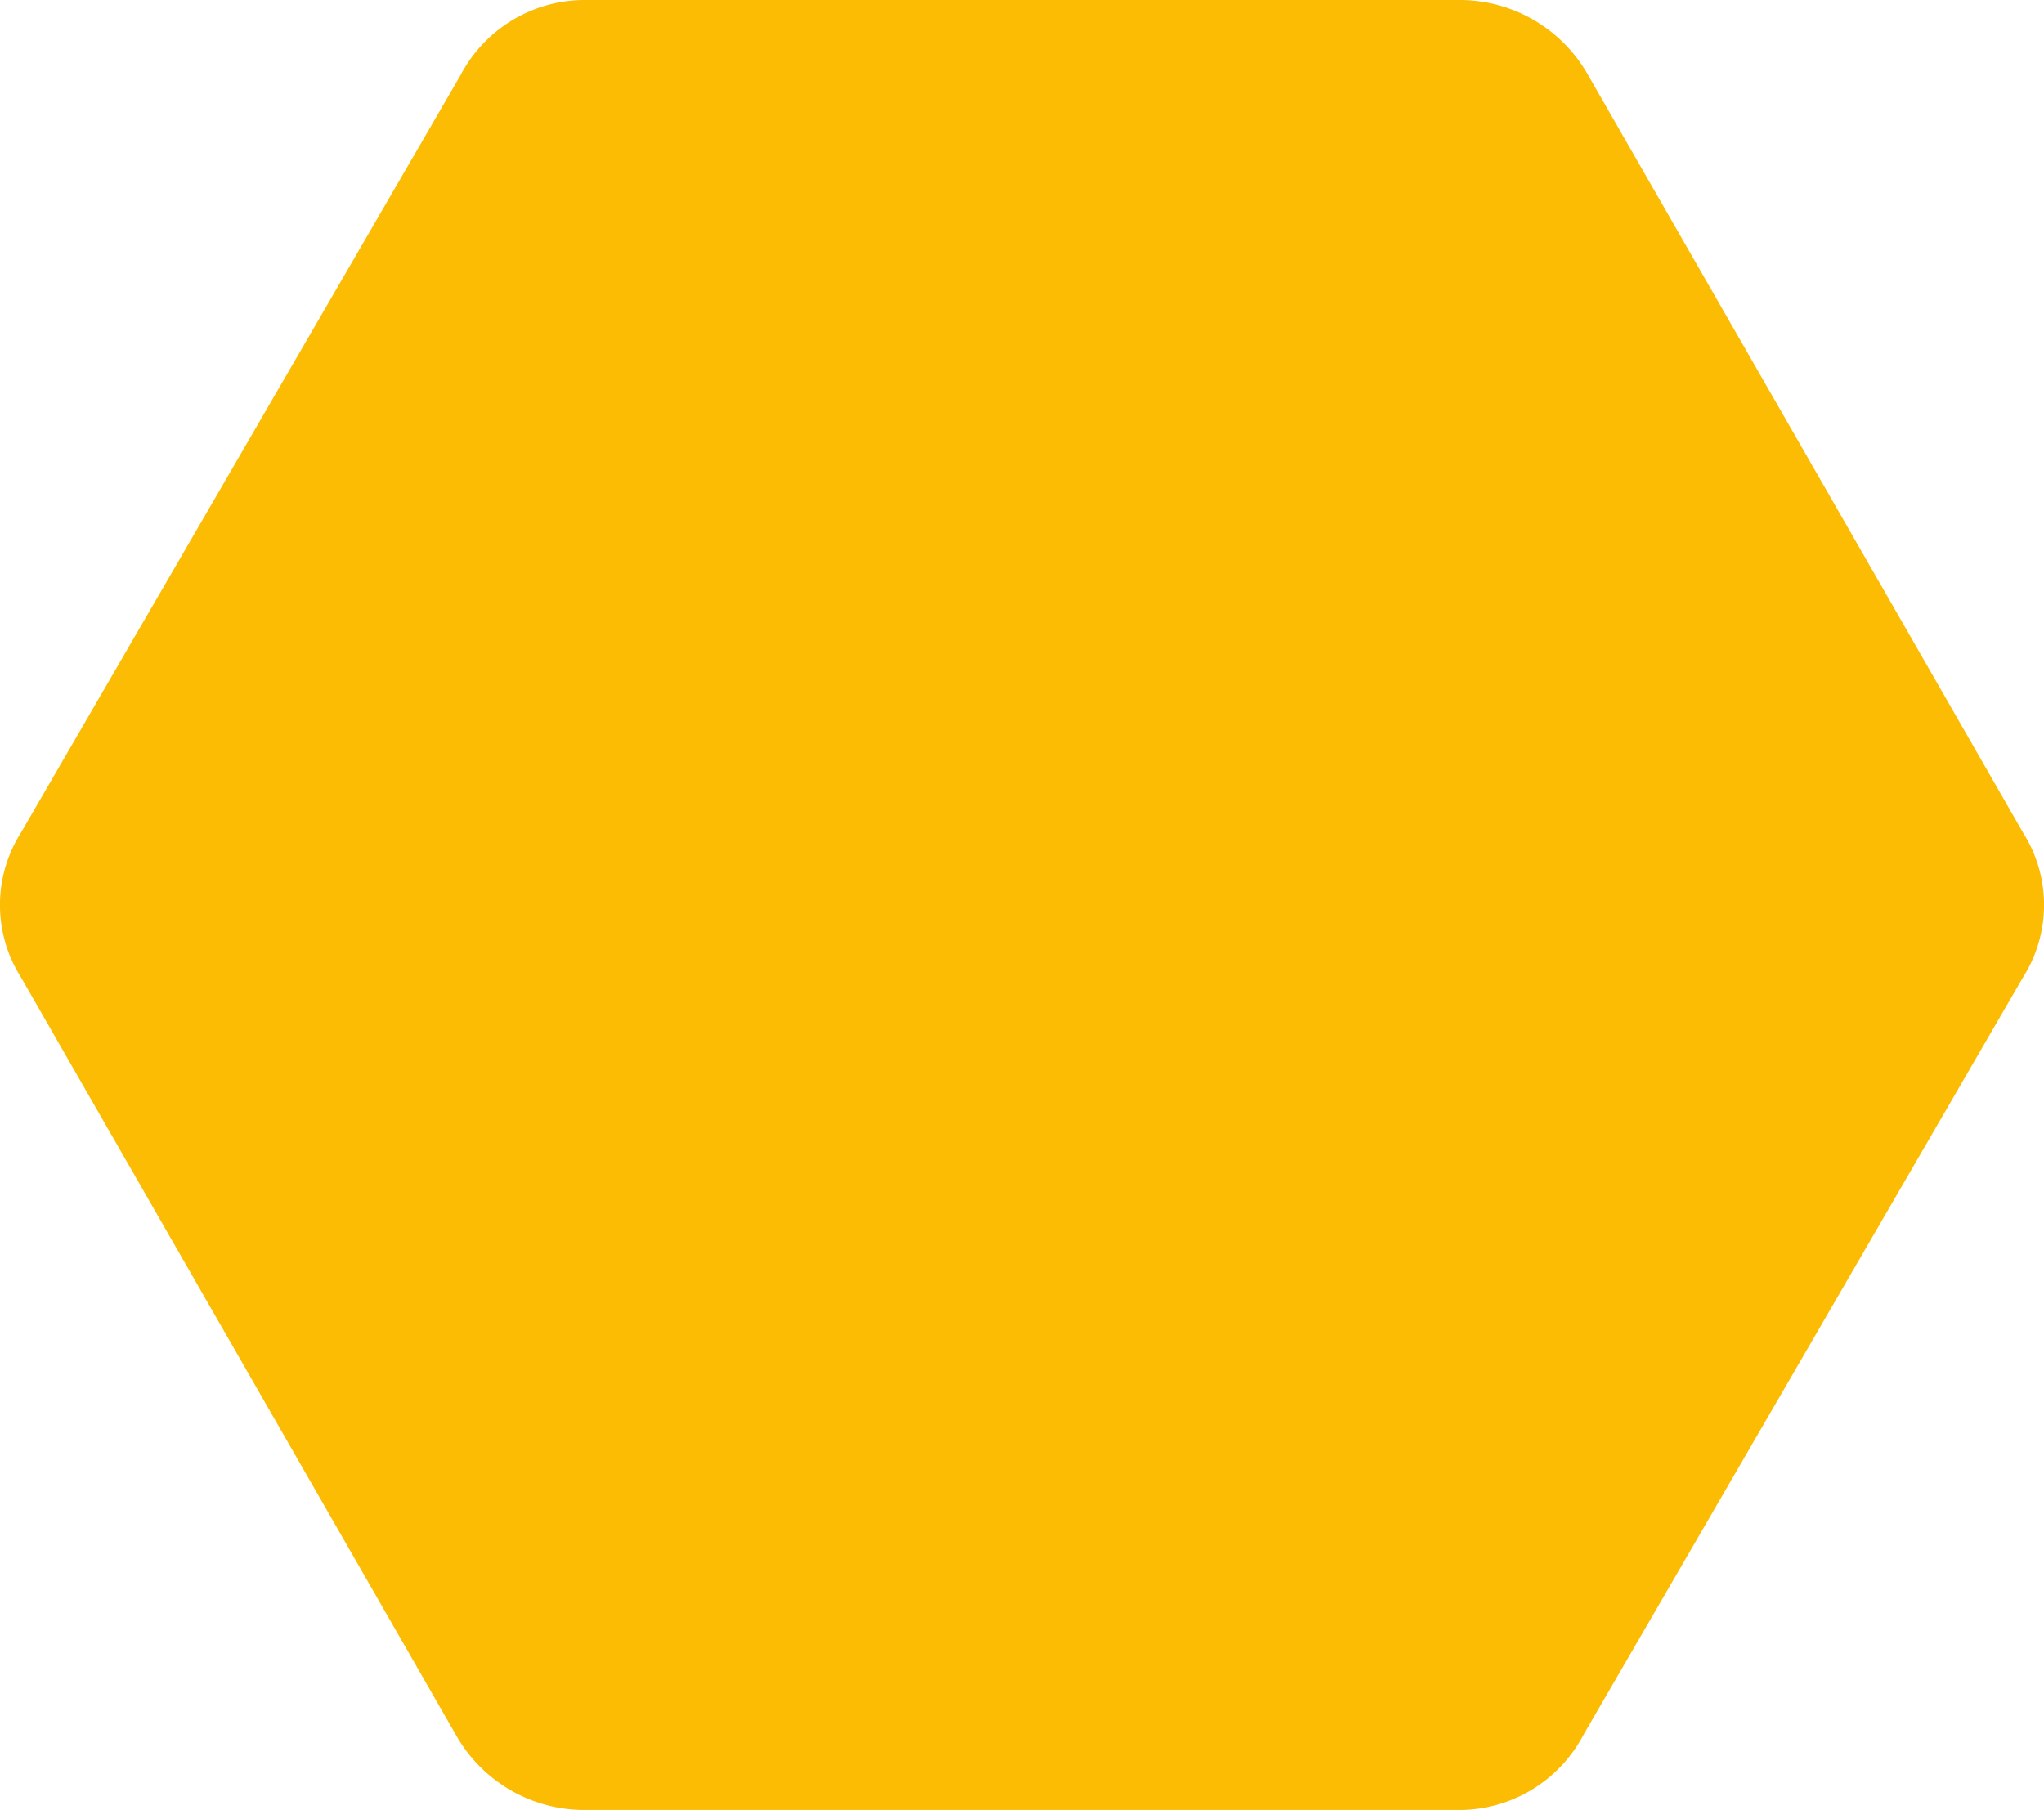 <svg xmlns="http://www.w3.org/2000/svg" viewBox="0 0 43.7 38.7"><path fill="#fbbc03" d="M33.95 1.6a3.15 3.15 0 0 0-2.7-1.6h-18.7a3 3 0 0 0-2.7 1.6L.45 17.8a2.89 2.89 0 0 0 0 3.1l9.3 16.2a3.15 3.15 0 0 0 2.7 1.6h18.7a3 3 0 0 0 2.7-1.6l9.4-16.2a2.89 2.89 0 0 0 0-3.1Z"/></svg>